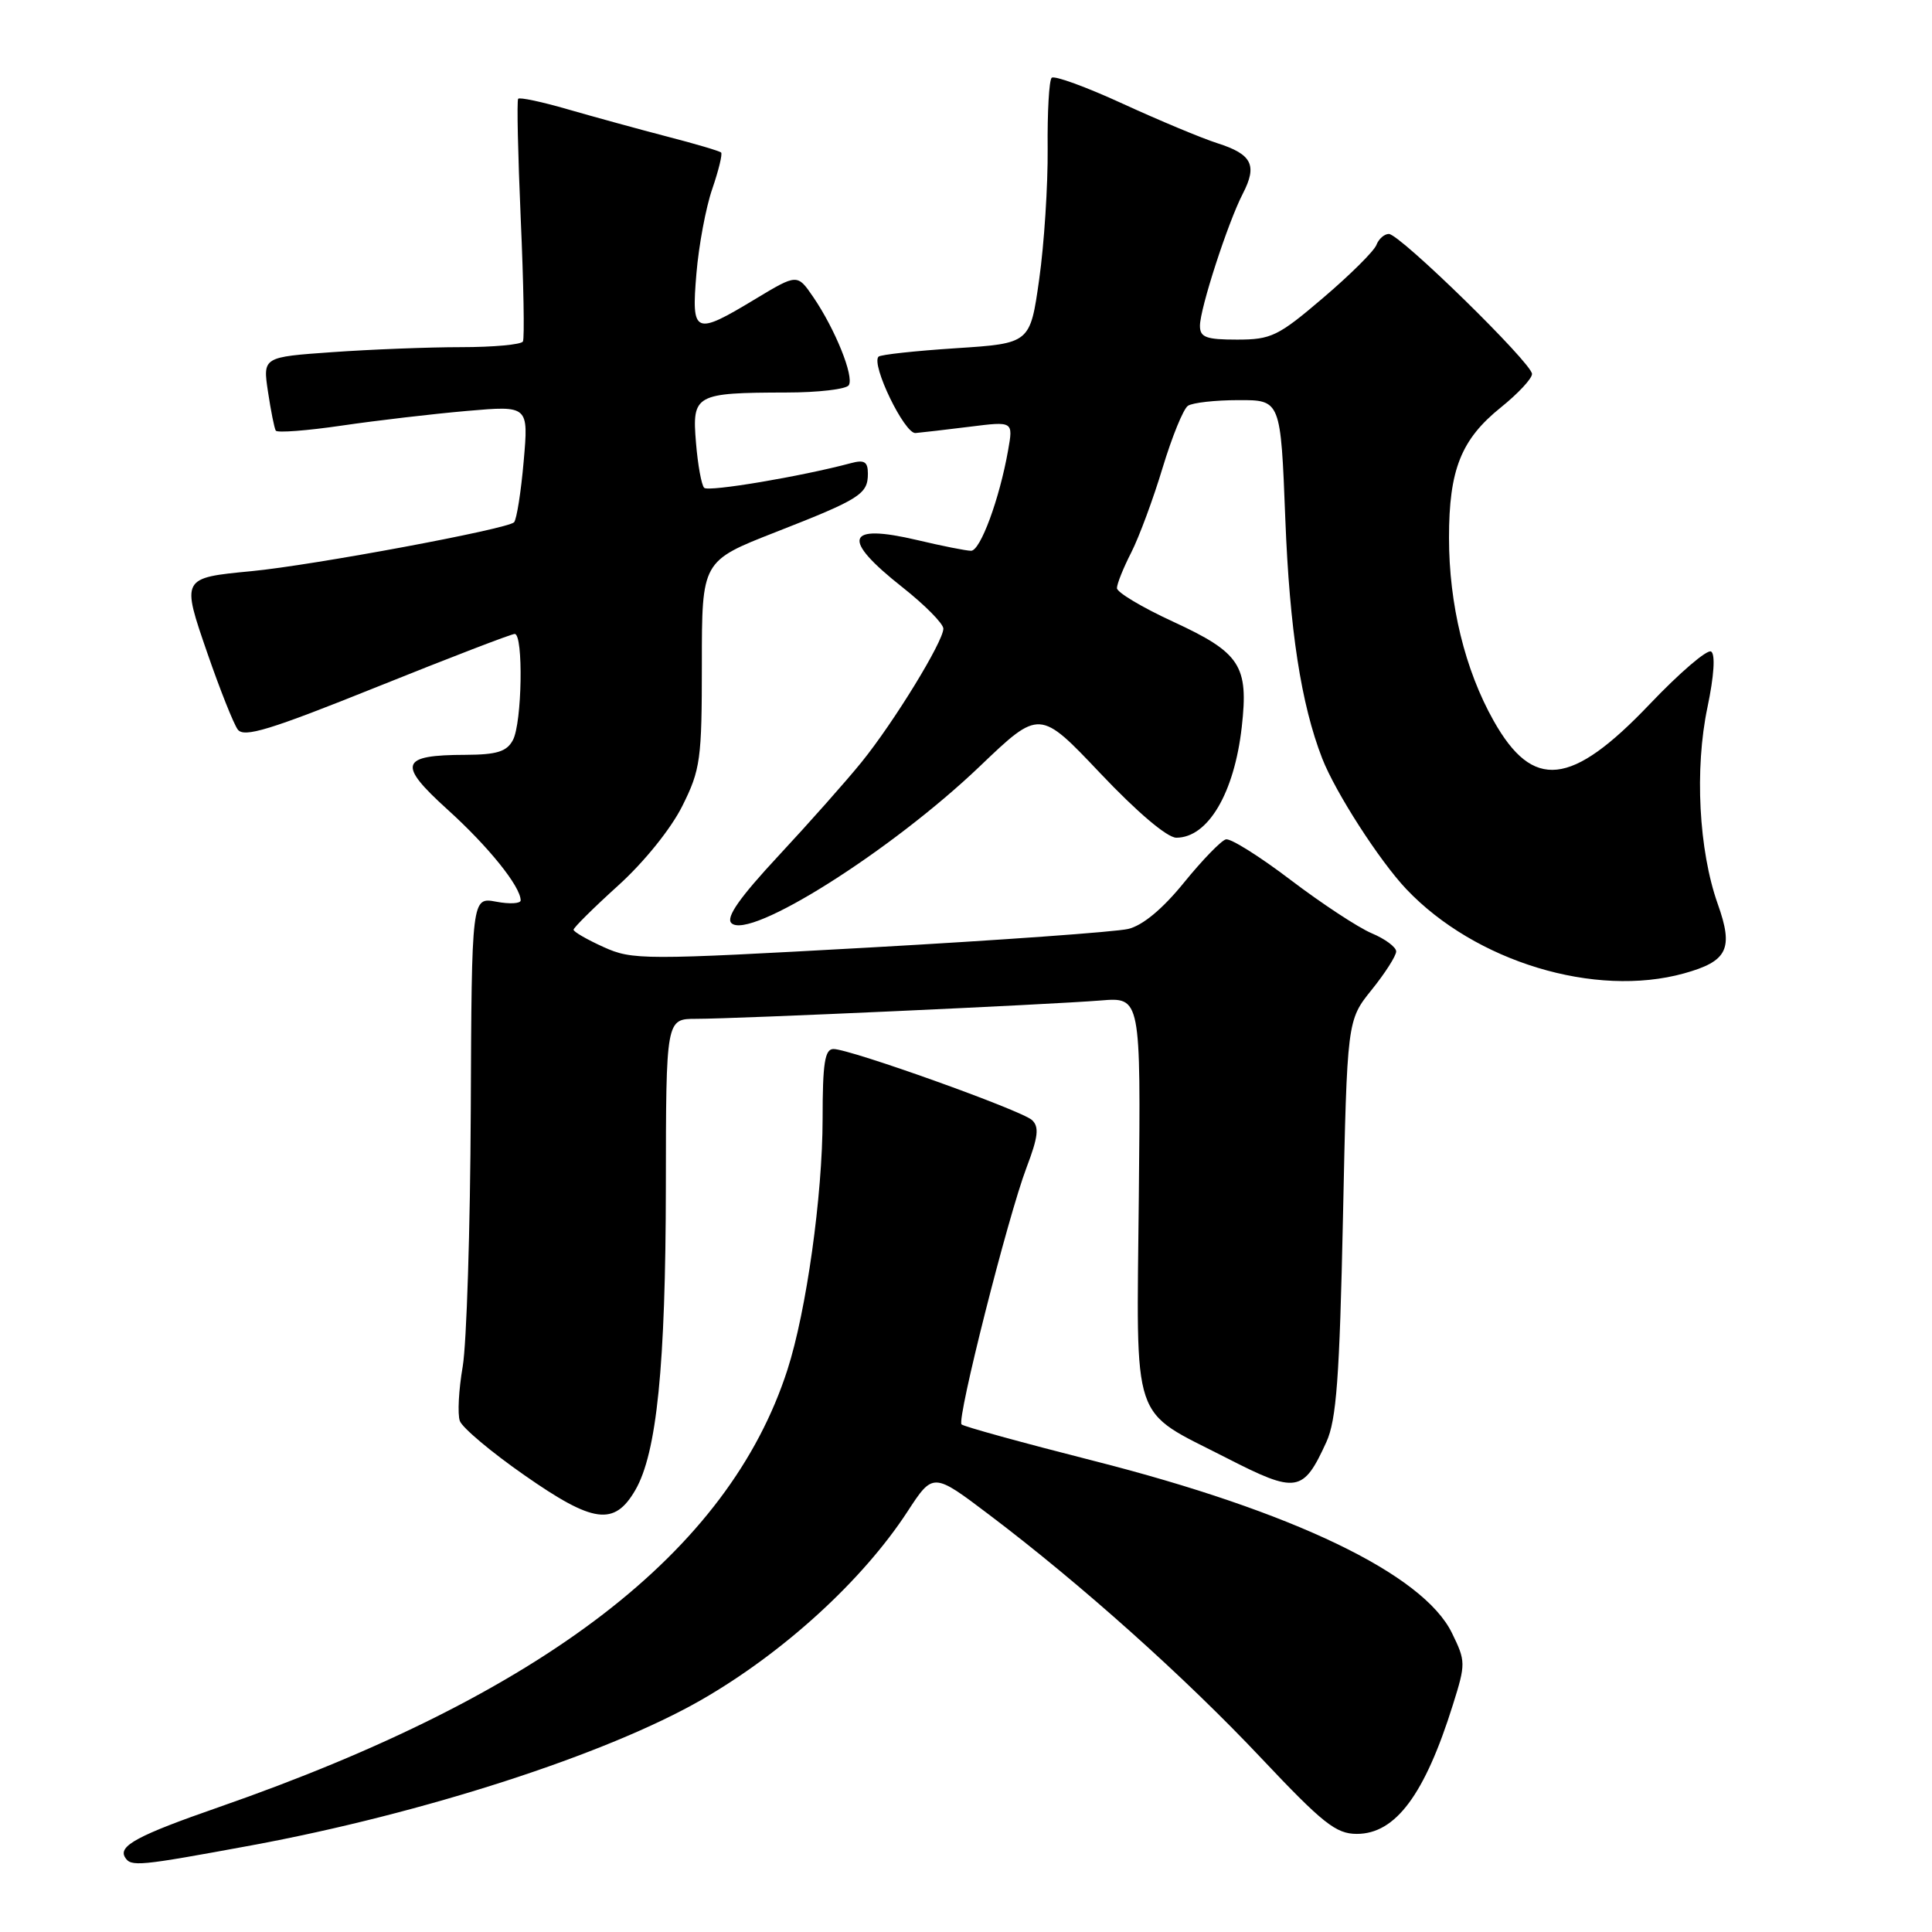 <?xml version="1.0" encoding="UTF-8" standalone="no"?>
<!DOCTYPE svg PUBLIC "-//W3C//DTD SVG 1.1//EN" "http://www.w3.org/Graphics/SVG/1.1/DTD/svg11.dtd" >
<svg xmlns="http://www.w3.org/2000/svg" xmlns:xlink="http://www.w3.org/1999/xlink" version="1.1" viewBox="0 0 256 256">
 <g >
 <path fill="currentColor"
d=" M 33.27 244.53 C 56.09 240.31 80.40 232.45 92.97 225.22 C 103.83 218.97 114.29 209.42 120.24 200.30 C 123.64 195.09 123.64 195.09 131.07 200.71 C 143.21 209.89 156.99 222.21 167.10 232.94 C 175.29 241.62 177.02 243.00 179.79 243.00 C 184.92 243.00 188.79 237.80 192.52 225.88 C 194.23 220.44 194.22 220.12 192.39 216.38 C 188.57 208.56 171.34 200.28 144.85 193.55 C 135.53 191.18 127.68 189.02 127.41 188.74 C 126.75 188.08 133.54 161.24 136.02 154.71 C 137.57 150.63 137.72 149.31 136.74 148.41 C 135.34 147.12 112.64 139.00 110.44 139.00 C 109.29 139.00 109.00 140.88 109.00 148.25 C 108.99 158.42 106.85 173.72 104.34 181.50 C 96.55 205.63 72.08 224.46 28.96 239.47 C 18.26 243.19 15.63 244.60 16.57 246.11 C 17.35 247.38 18.34 247.28 33.27 244.53 Z  M 84.18 197.45 C 87.03 192.54 88.20 181.00 88.23 157.25 C 88.25 135.00 88.25 135.00 92.25 135.00 C 97.65 135.00 139.17 133.11 145.83 132.57 C 151.16 132.13 151.16 132.13 150.90 158.54 C 150.60 189.30 149.70 186.62 162.53 193.19 C 171.81 197.94 172.68 197.80 175.75 191.08 C 177.08 188.17 177.50 182.59 177.95 161.35 C 178.50 135.20 178.50 135.20 181.75 131.16 C 183.54 128.94 185.00 126.65 185.00 126.07 C 185.00 125.50 183.54 124.41 181.75 123.66 C 179.96 122.90 175.14 119.73 171.03 116.61 C 166.93 113.49 163.06 111.06 162.44 111.22 C 161.82 111.37 159.32 113.95 156.89 116.94 C 154.05 120.44 151.42 122.63 149.49 123.09 C 147.85 123.48 132.43 124.59 115.23 125.55 C 85.21 127.22 83.81 127.22 79.98 125.49 C 77.79 124.50 76.00 123.47 76.00 123.19 C 76.00 122.92 78.66 120.28 81.91 117.34 C 85.34 114.24 88.91 109.81 90.41 106.80 C 92.82 101.98 93.00 100.63 93.00 87.97 C 93.00 74.34 93.00 74.34 102.75 70.52 C 113.97 66.13 115.00 65.48 115.00 62.76 C 115.00 61.18 114.53 60.89 112.75 61.37 C 106.18 63.13 93.87 65.20 93.31 64.64 C 92.95 64.29 92.46 61.59 92.22 58.64 C 91.69 52.27 92.11 52.04 104.19 52.01 C 108.42 52.01 112.15 51.57 112.47 51.04 C 113.19 49.88 110.67 43.63 107.78 39.39 C 105.65 36.27 105.65 36.27 100.07 39.63 C 92.02 44.49 91.60 44.31 92.28 36.24 C 92.59 32.53 93.53 27.48 94.38 25.03 C 95.22 22.58 95.75 20.41 95.55 20.21 C 95.35 20.01 92.11 19.05 88.34 18.08 C 84.58 17.10 78.69 15.48 75.25 14.49 C 71.81 13.49 68.84 12.86 68.66 13.09 C 68.47 13.31 68.63 20.47 69.00 29.00 C 69.38 37.53 69.51 44.84 69.29 45.25 C 69.06 45.66 65.38 46.00 61.09 46.00 C 56.81 46.00 49.15 46.30 44.06 46.66 C 34.82 47.31 34.82 47.31 35.51 51.91 C 35.89 54.43 36.35 56.75 36.54 57.06 C 36.73 57.37 40.68 57.07 45.31 56.39 C 49.95 55.71 57.41 54.84 61.89 54.45 C 70.04 53.74 70.04 53.74 69.39 61.12 C 69.04 65.18 68.46 68.81 68.12 69.20 C 67.33 70.09 41.49 74.90 33.34 75.68 C 24.00 76.58 24.02 76.54 27.50 86.61 C 29.15 91.38 30.95 95.91 31.50 96.66 C 32.32 97.78 35.72 96.74 49.95 91.02 C 59.55 87.16 67.76 84.00 68.20 84.00 C 69.37 84.00 69.18 95.80 67.96 98.07 C 67.15 99.59 65.84 100.00 61.71 100.02 C 53.01 100.04 52.62 101.22 59.29 107.26 C 64.70 112.15 68.98 117.46 68.99 119.30 C 69.00 119.73 67.54 119.82 65.75 119.48 C 62.50 118.87 62.50 118.87 62.38 147.19 C 62.31 162.76 61.83 178.01 61.31 181.08 C 60.78 184.15 60.61 187.39 60.93 188.28 C 61.24 189.17 65.10 192.42 69.50 195.48 C 78.63 201.86 81.40 202.23 84.18 197.45 Z  M 223.14 128.98 C 228.93 127.37 229.73 125.73 227.61 119.78 C 225.09 112.68 224.53 101.87 226.25 93.71 C 227.12 89.56 227.31 86.69 226.73 86.33 C 226.21 86.01 222.55 89.15 218.59 93.31 C 208.19 104.23 203.13 104.77 197.91 95.50 C 194.11 88.75 192.00 80.09 192.00 71.26 C 192.00 62.23 193.60 58.22 198.89 53.97 C 201.15 52.15 203.00 50.17 203.00 49.55 C 203.00 48.13 185.48 31.00 184.03 31.00 C 183.43 31.00 182.68 31.66 182.38 32.46 C 182.07 33.27 178.90 36.42 175.33 39.46 C 169.37 44.55 168.44 45.00 163.92 45.00 C 159.81 45.00 159.00 44.70 159.00 43.17 C 159.00 40.89 162.70 29.49 164.68 25.66 C 166.63 21.89 165.90 20.44 161.32 18.98 C 159.22 18.31 153.56 15.94 148.74 13.73 C 143.91 11.51 139.69 9.97 139.35 10.31 C 139.01 10.65 138.77 14.88 138.82 19.72 C 138.86 24.55 138.36 32.33 137.70 37.00 C 136.50 45.50 136.50 45.50 126.69 46.14 C 121.30 46.49 116.67 46.99 116.41 47.26 C 115.39 48.28 119.85 57.50 121.31 57.38 C 122.13 57.31 125.38 56.93 128.53 56.54 C 134.26 55.82 134.26 55.82 133.58 59.66 C 132.44 66.12 129.90 73.00 128.67 72.98 C 128.03 72.98 124.81 72.34 121.53 71.56 C 112.04 69.33 111.40 71.36 119.56 77.80 C 122.55 80.16 125.00 82.64 125.00 83.30 C 124.99 85.01 118.46 95.68 114.15 101.00 C 112.15 103.47 107.21 109.04 103.18 113.37 C 97.99 118.95 96.16 121.56 96.91 122.31 C 99.25 124.65 118.10 112.75 129.84 101.53 C 137.75 93.97 137.75 93.97 145.81 102.48 C 150.68 107.62 154.66 111.00 155.87 111.00 C 160.06 111.00 163.55 105.10 164.54 96.33 C 165.46 88.18 164.37 86.50 155.41 82.36 C 151.33 80.48 148.00 78.49 148.00 77.93 C 148.00 77.37 148.85 75.25 149.90 73.20 C 150.94 71.15 152.81 66.11 154.05 61.99 C 155.30 57.87 156.80 54.17 157.41 53.77 C 158.01 53.36 161.02 53.02 164.10 53.02 C 169.70 53.00 169.70 53.00 170.31 68.75 C 170.88 83.43 172.40 93.30 175.20 100.50 C 176.94 104.97 182.78 114.05 186.35 117.82 C 195.48 127.44 211.35 132.25 223.14 128.98 Z "/>
</g>
</svg>